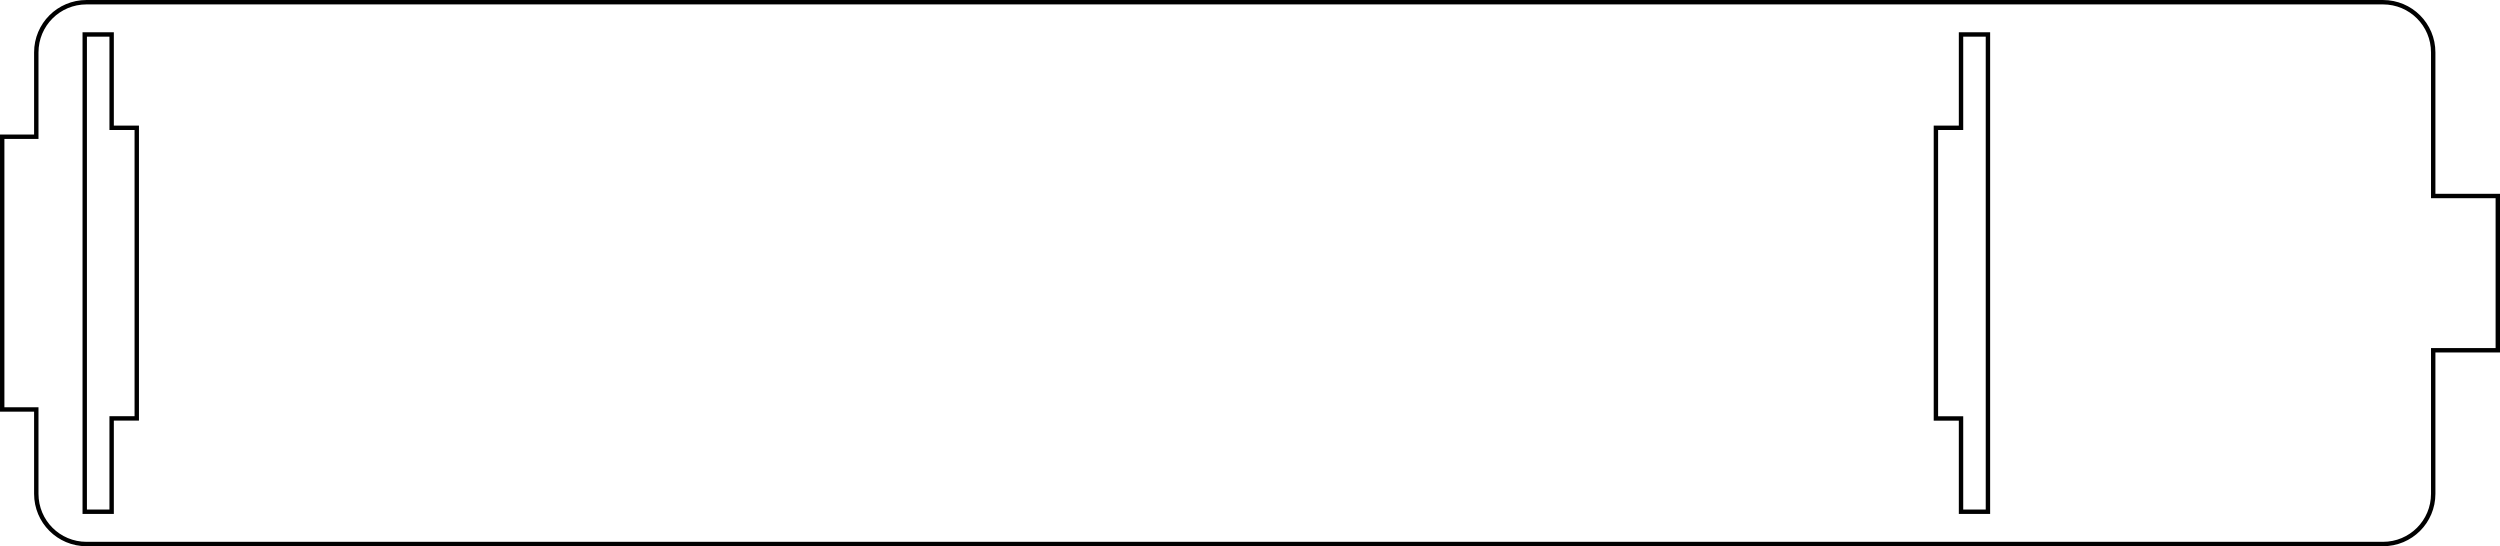 <?xml version="1.0" encoding="UTF-8" standalone="no"?>
<!-- Created with Inkscape (http://www.inkscape.org/) -->

<svg
   xmlns:dc="http://purl.org/dc/elements/1.1/"
   xmlns:cc="http://creativecommons.org/ns#"
   xmlns:rdf="http://www.w3.org/1999/02/22-rdf-syntax-ns#"
   xmlns:svg="http://www.w3.org/2000/svg"
   xmlns="http://www.w3.org/2000/svg"
   xmlns:sodipodi="http://sodipodi.sourceforge.net/DTD/sodipodi-0.dtd"
   xmlns:inkscape="http://www.inkscape.org/namespaces/inkscape"
   width="284.6mm"
   height="62.182mm"
   viewBox="0 0 1008.425 220.329"
   id="svg2"
   version="1.1"
   inkscape:version="0.91 r13725"
   sodipodi:docname="tank_lid_for_shock.svg">
  <defs
     id="defs4" />
  <sodipodi:namedview
     id="base"
     pagecolor="#ffffff"
     bordercolor="#666666"
     borderopacity="1.0"
     inkscape:pageopacity="0.0"
     inkscape:pageshadow="2"
     inkscape:zoom="1.4160694"
     inkscape:cx="504.21258"
     inkscape:cy="110.16443"
     inkscape:document-units="mm"
     inkscape:current-layer="layer1"
     showgrid="false"
     fit-margin-top="0"
     fit-margin-left="0"
     fit-margin-right="0"
     fit-margin-bottom="0"
     inkscape:window-width="1920"
     inkscape:window-height="1176"
     inkscape:window-x="0"
     inkscape:window-y="24"
     inkscape:window-maximized="1" />
  <g
     inkscape:label="Layer 1"
     inkscape:groupmode="layer"
     id="layer1"
     transform="translate(-446.017,-434.985)">
    <path
       style="opacity:1;fill:none;fill-opacity:1;stroke:#000000;stroke-width:1.775;stroke-miterlimit:4;stroke-dasharray:none;stroke-opacity:1"
       d="m 480.918,435.873 c -11.226,0 -20.263,9.037 -20.263,20.263 l 0,34.014 -13.75,0 0,110 13.75,0 0,34.014 c 0,11.226 9.037,20.263 20.263,20.263 l 926.321,0 c 11.226,0 20.263,-9.037 20.263,-20.263 l 0,-57.895 26.053,0 0,-62.237 -26.053,0 0,-57.895 c 0,-11.226 -9.037,-20.263 -20.263,-20.263 z m -0.723,13.025 10.854,0 0,37.632 10.131,0 0,117.238 -10.131,0 0,37.632 -10.854,0 z m 756.84,0 10.854,0 0,192.503 -10.854,0 0,-37.632 -10.132,0 0,-117.238 10.132,0 z"
       id="rect4147"
       inkscape:connector-curvature="0"
       sodipodi:nodetypes="ssccccssssccccssscccccccccccccccccc" />
  </g>
</svg>
